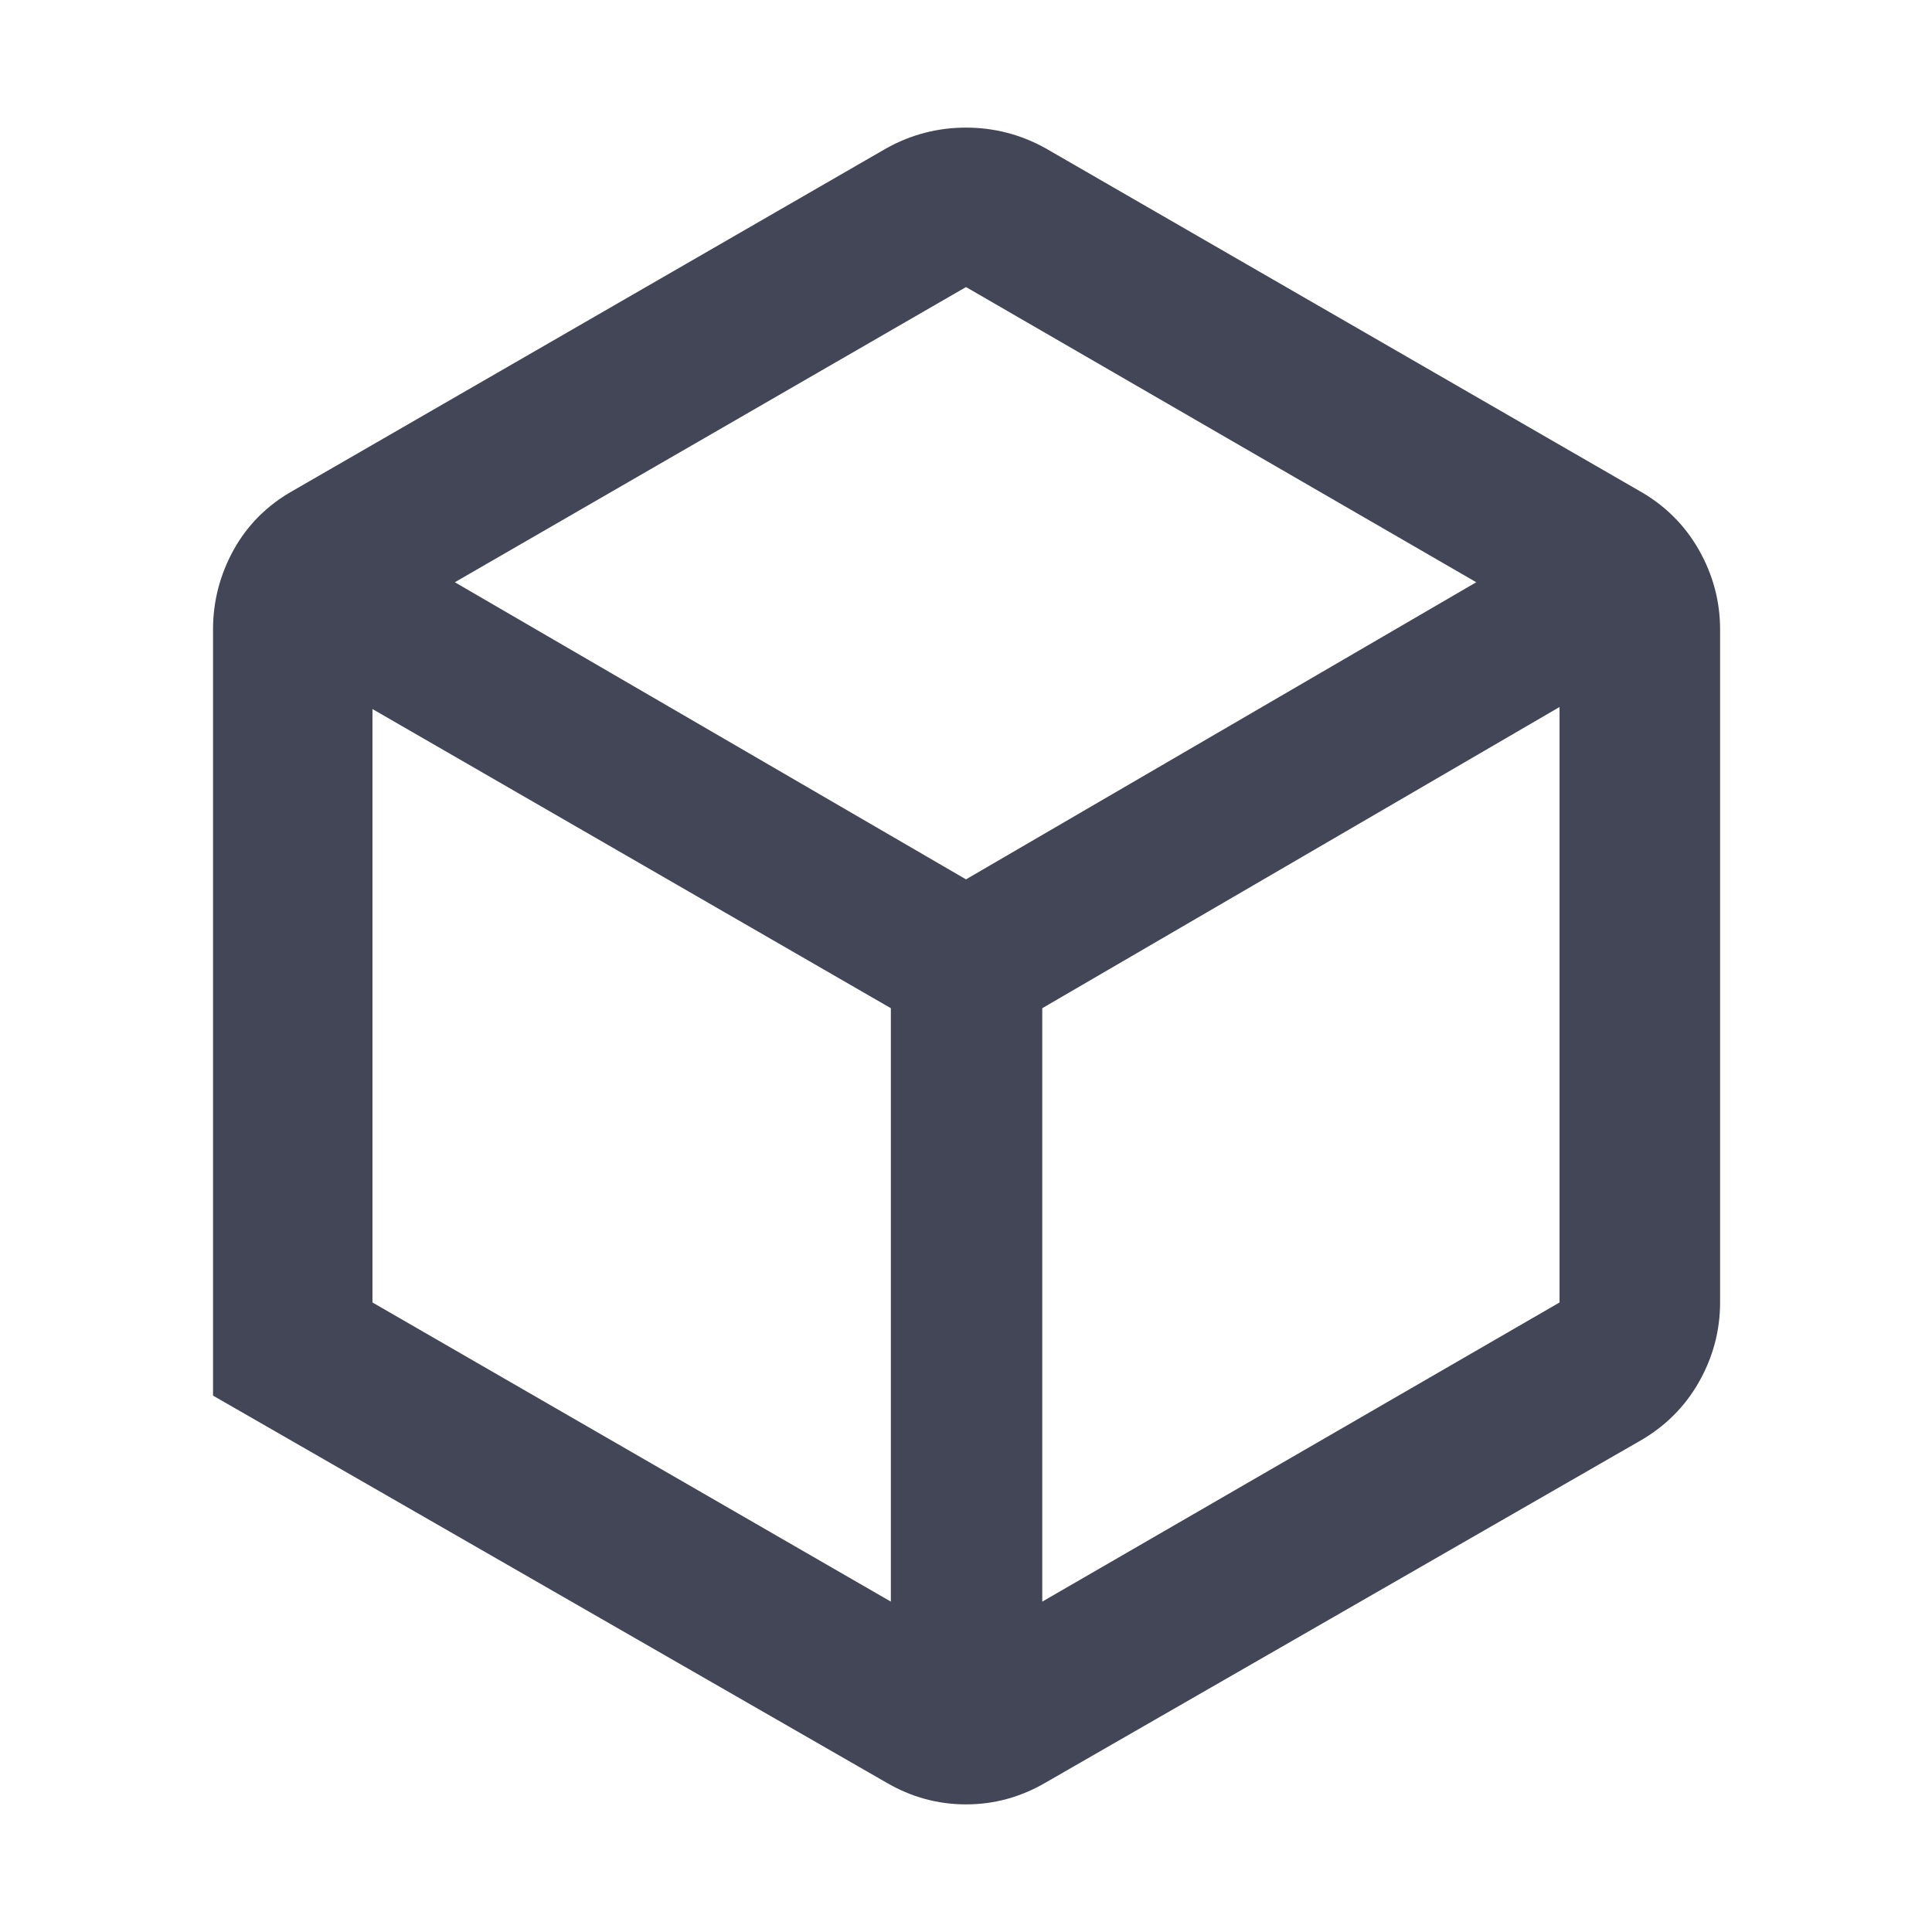 <svg width="19" height="19" viewBox="0 0 19 19" fill="none" xmlns="http://www.w3.org/2000/svg">
<path d="M3.663 12.809L8.761 15.751V9.915L3.663 6.973V12.809ZM10.25 15.751L15.337 12.809V6.953L10.25 9.915V15.751ZM4.473 5.726L9.5 8.648L14.518 5.726L9.5 2.823L4.473 5.726ZM2.095 13.725V6.191C2.095 5.913 2.163 5.652 2.298 5.407C2.434 5.163 2.627 4.969 2.879 4.827L8.716 1.459C8.96 1.323 9.222 1.255 9.5 1.255C9.778 1.255 10.04 1.323 10.284 1.459L16.121 4.827C16.373 4.969 16.568 5.163 16.707 5.407C16.846 5.652 16.916 5.913 16.916 6.191V12.809C16.916 13.087 16.846 13.348 16.707 13.593C16.568 13.837 16.373 14.031 16.121 14.174L10.284 17.53C10.04 17.673 9.778 17.745 9.5 17.745C9.222 17.745 8.96 17.673 8.716 17.53L2.095 13.725Z" fill="#434656"/>
</svg>
